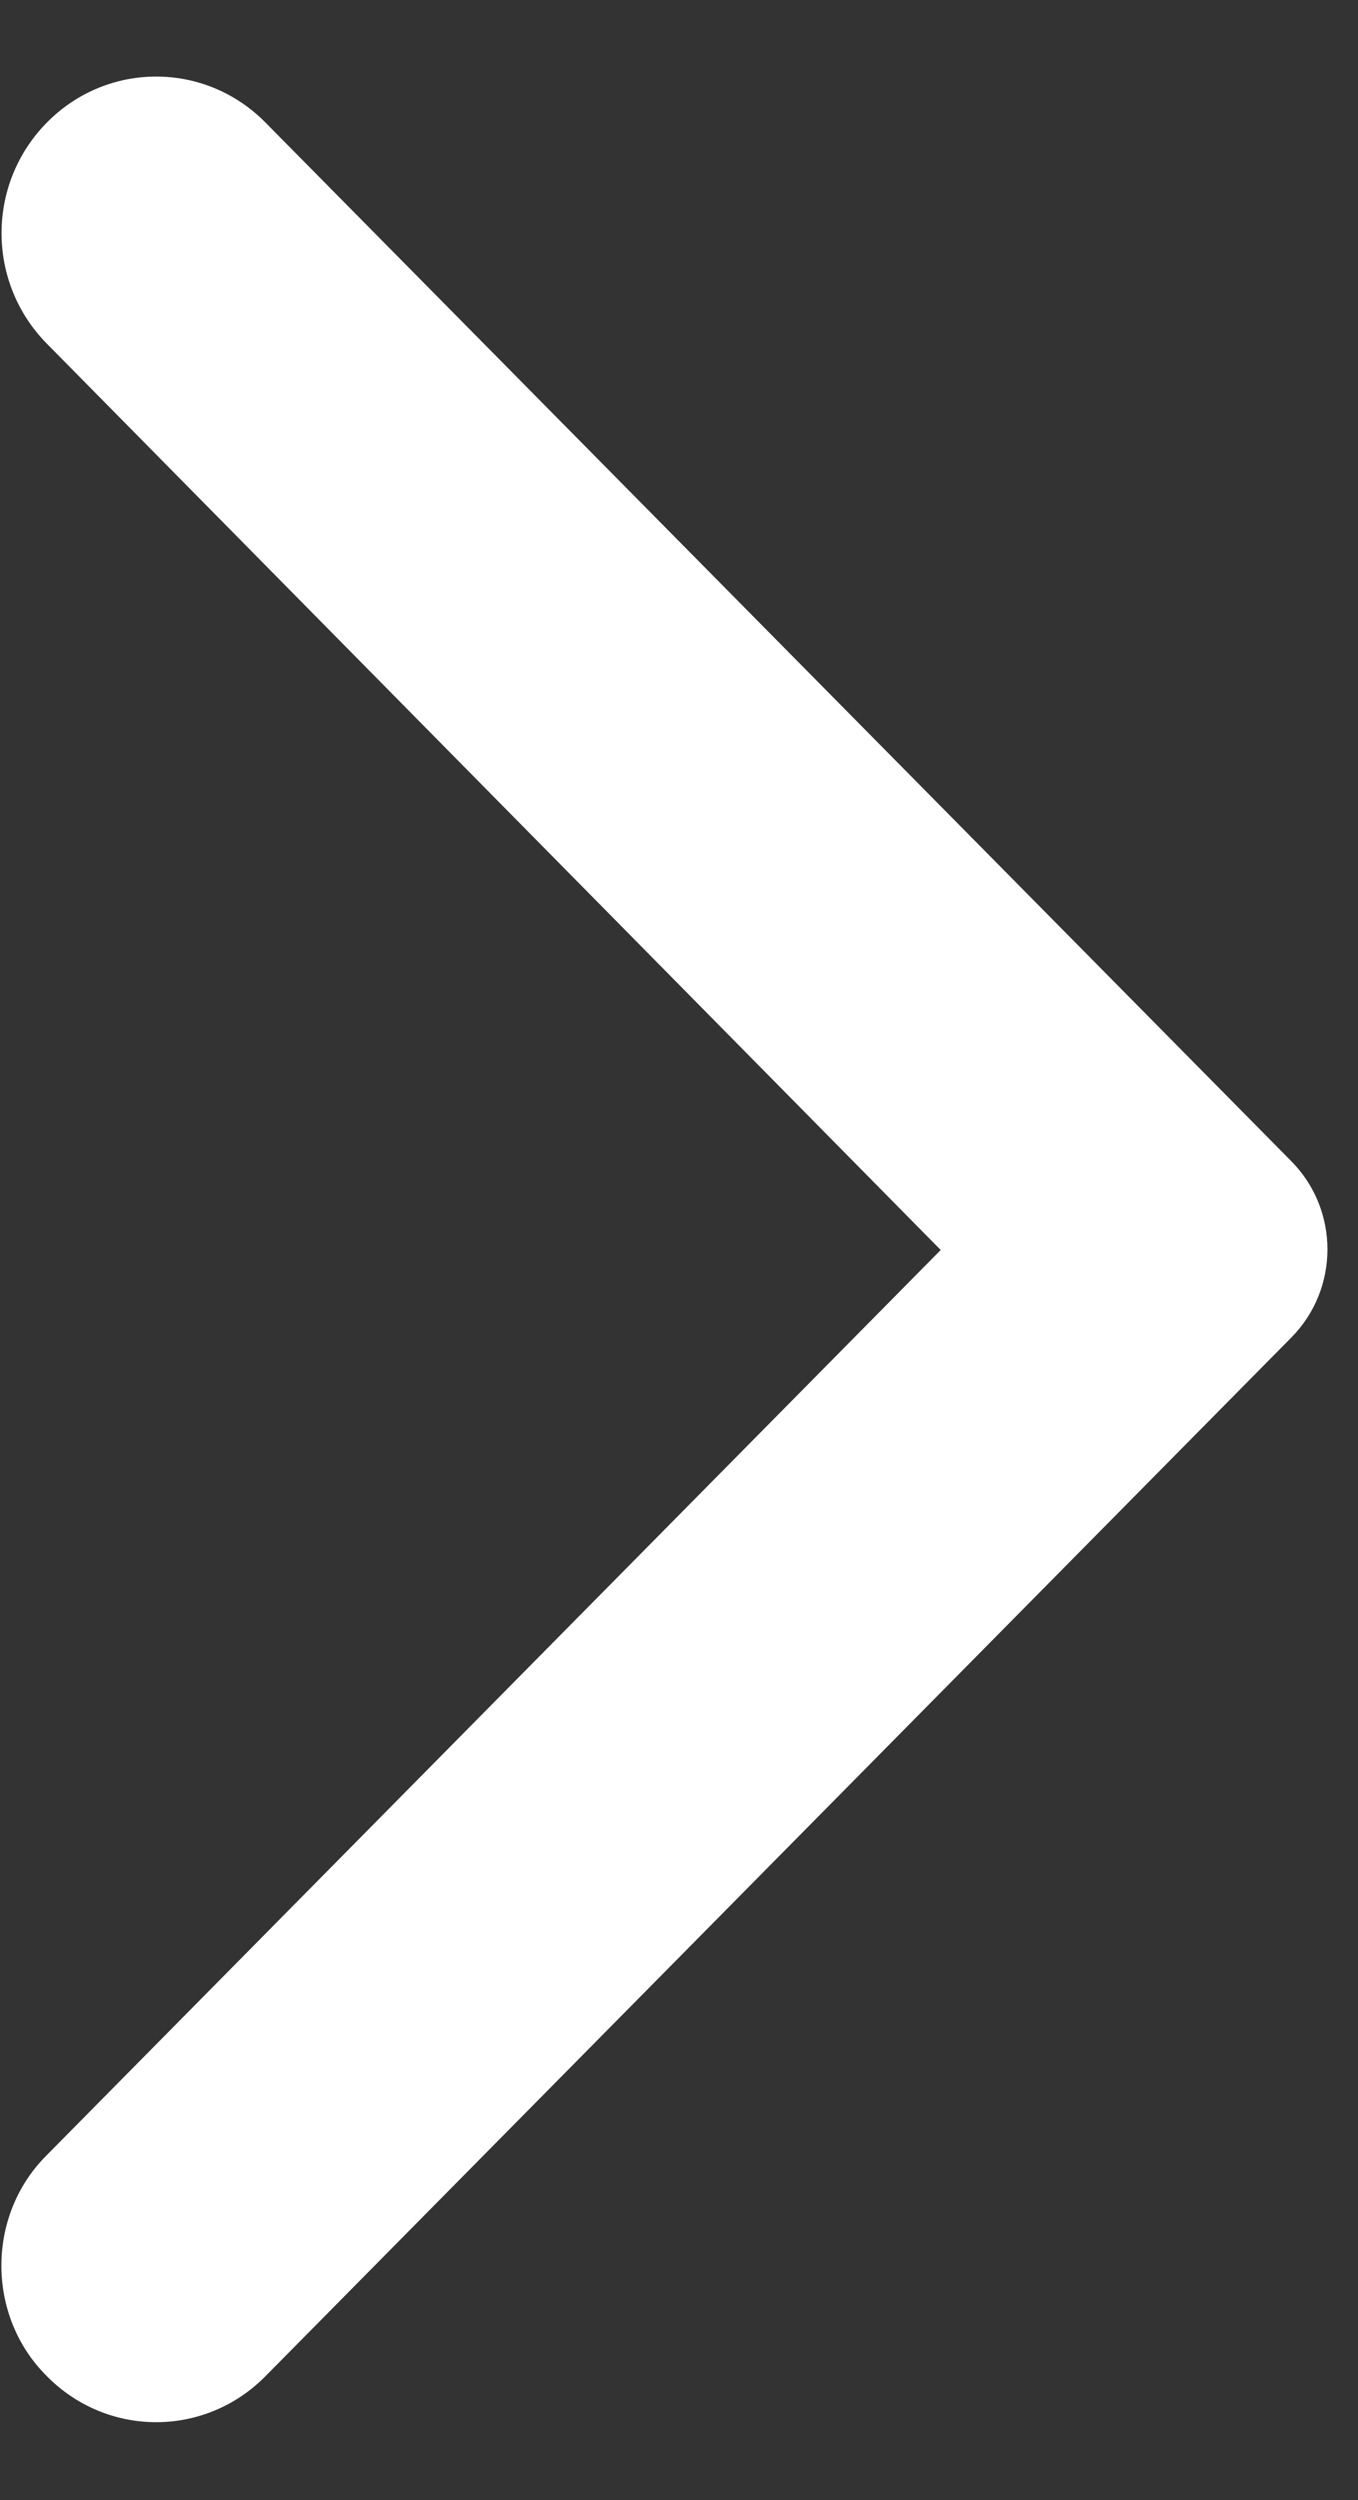 <svg width="25" height="46" viewBox="0 0 25 46" fill="none" xmlns="http://www.w3.org/2000/svg">
<rect x="0" y="0" width="25" height="46" fill="#333333" stroke="none"/>
<g clip-path="url(#clip0_78_545)">
<path fill-rule="evenodd" clip-rule="evenodd" d="M0.864 43.723C1.977 44.85 3.773 44.85 4.886 43.723L23.773 24.61C24.659 23.713 24.659 22.264 23.773 21.367L4.886 2.254C3.773 1.127 1.977 1.127 0.864 2.254C-0.25 3.381 -0.25 5.198 0.864 6.325L17.318 23L0.841 39.675C-0.25 40.779 -0.25 42.619 0.864 43.723Z" fill="white"/>
</g>
<defs>
<clipPath id="clip0_78_545">
<rect width="25" height="46" fill="white" transform="translate(25 46) rotate(-180)"/>
</clipPath>
</defs>
</svg>

